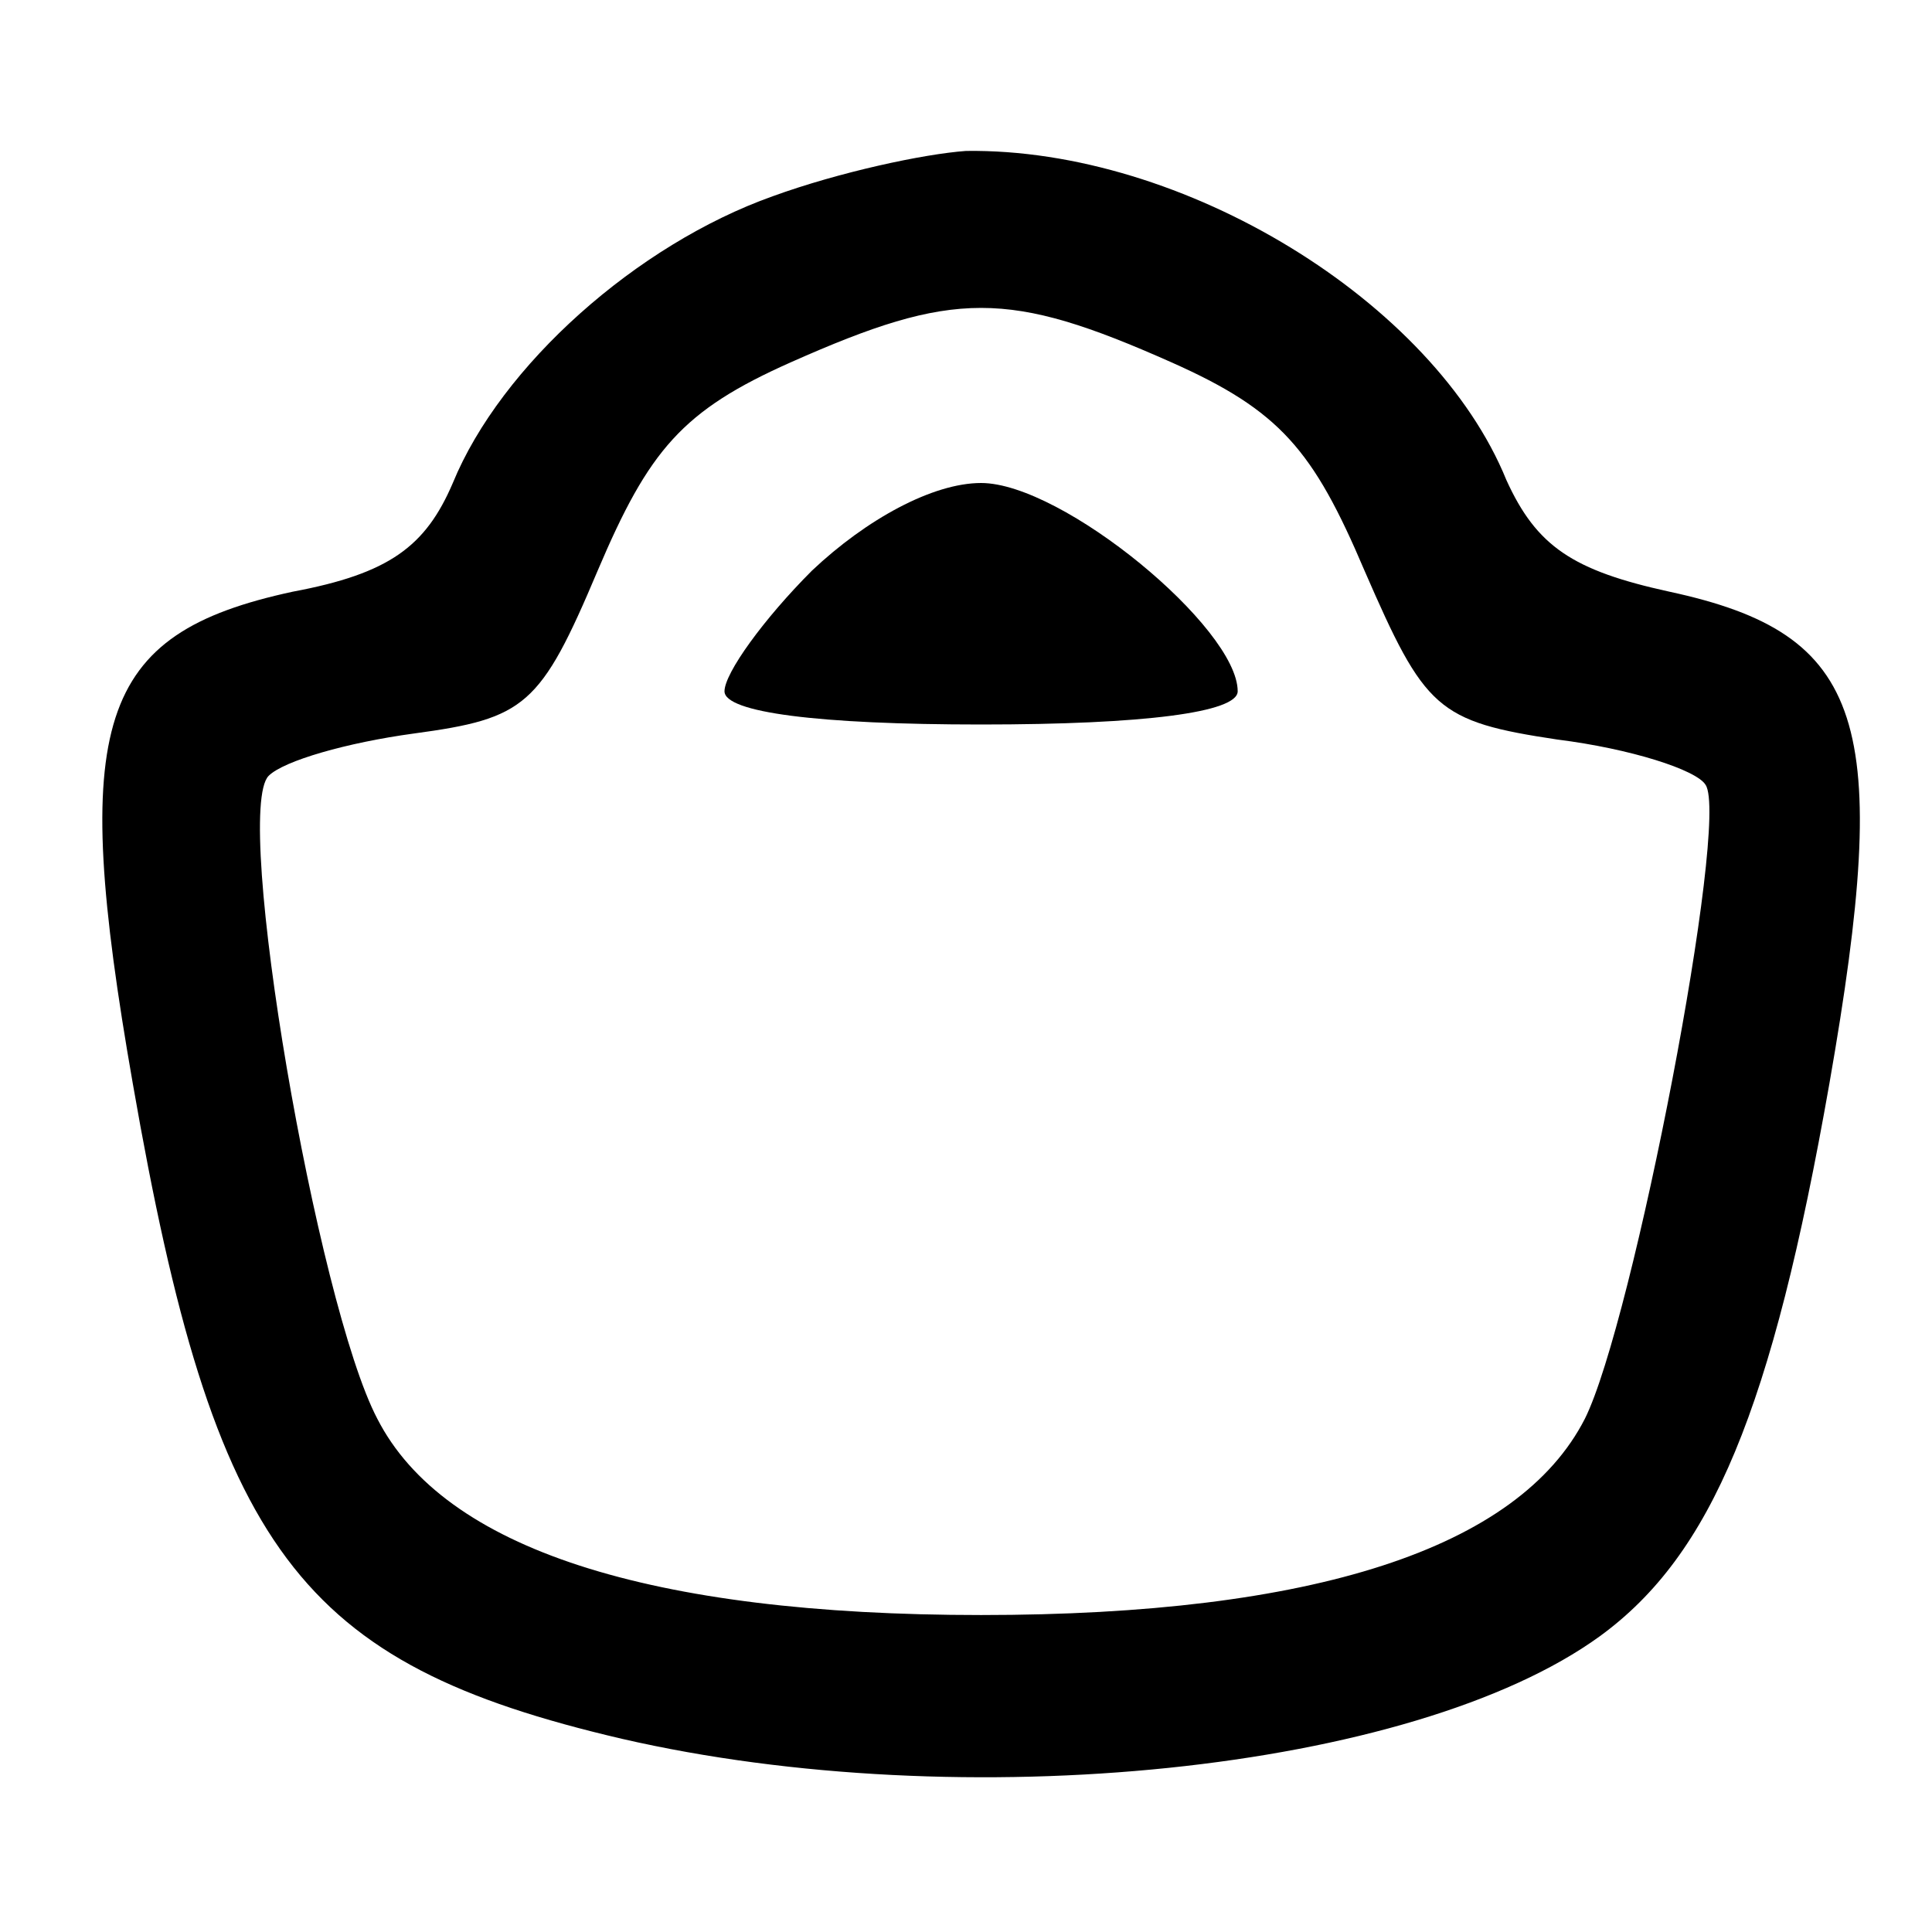 <?xml version="1.0" standalone="no"?>
<!DOCTYPE svg PUBLIC "-//W3C//DTD SVG 20010904//EN"
 "http://www.w3.org/TR/2001/REC-SVG-20010904/DTD/svg10.dtd">
<svg version="1.0" xmlns="http://www.w3.org/2000/svg"
 width="64pt" height="64pt" viewBox="0 0 64 64"
 preserveAspectRatio="xMidYMid meet">

<g transform="translate(0,64) scale(0.1,-0.1)"
fill="#000000" stroke="none">
<path d="M256 575 c-45 -16 -90 -56 -106 -95 -9 -21 -21 -30 -53 -36 -65 -14
-74 -43 -53 -163 27 -155 55 -192 162 -217 113 -26 262 -11 324 34 37 27 57
75 76 183 21 120 12 149 -53 163 -32 7 -44 15 -54 37 -24 59 -107 110 -179
109 -14 -1 -42 -7 -64 -15z m132 -55 c36 -16 47 -29 64 -69 20 -46 24 -50 64
-56 24 -3 46 -10 49 -15 8 -12 -24 -178 -40 -210 -22 -43 -90 -65 -200 -65
-110 0 -178 22 -200 65 -20 38 -48 201 -36 213 5 5 26 11 48 14 37 5 42 9 61
54 17 40 28 53 64 69 54 24 72 24 126 0z"/>
<path d="M269 451 c-16 -16 -29 -34 -29 -40 0 -7 31 -11 85 -11 54 0 85 4 85
11 0 21 -58 69 -85 69 -16 0 -38 -12 -56 -29z"/>
</g>
</svg>
